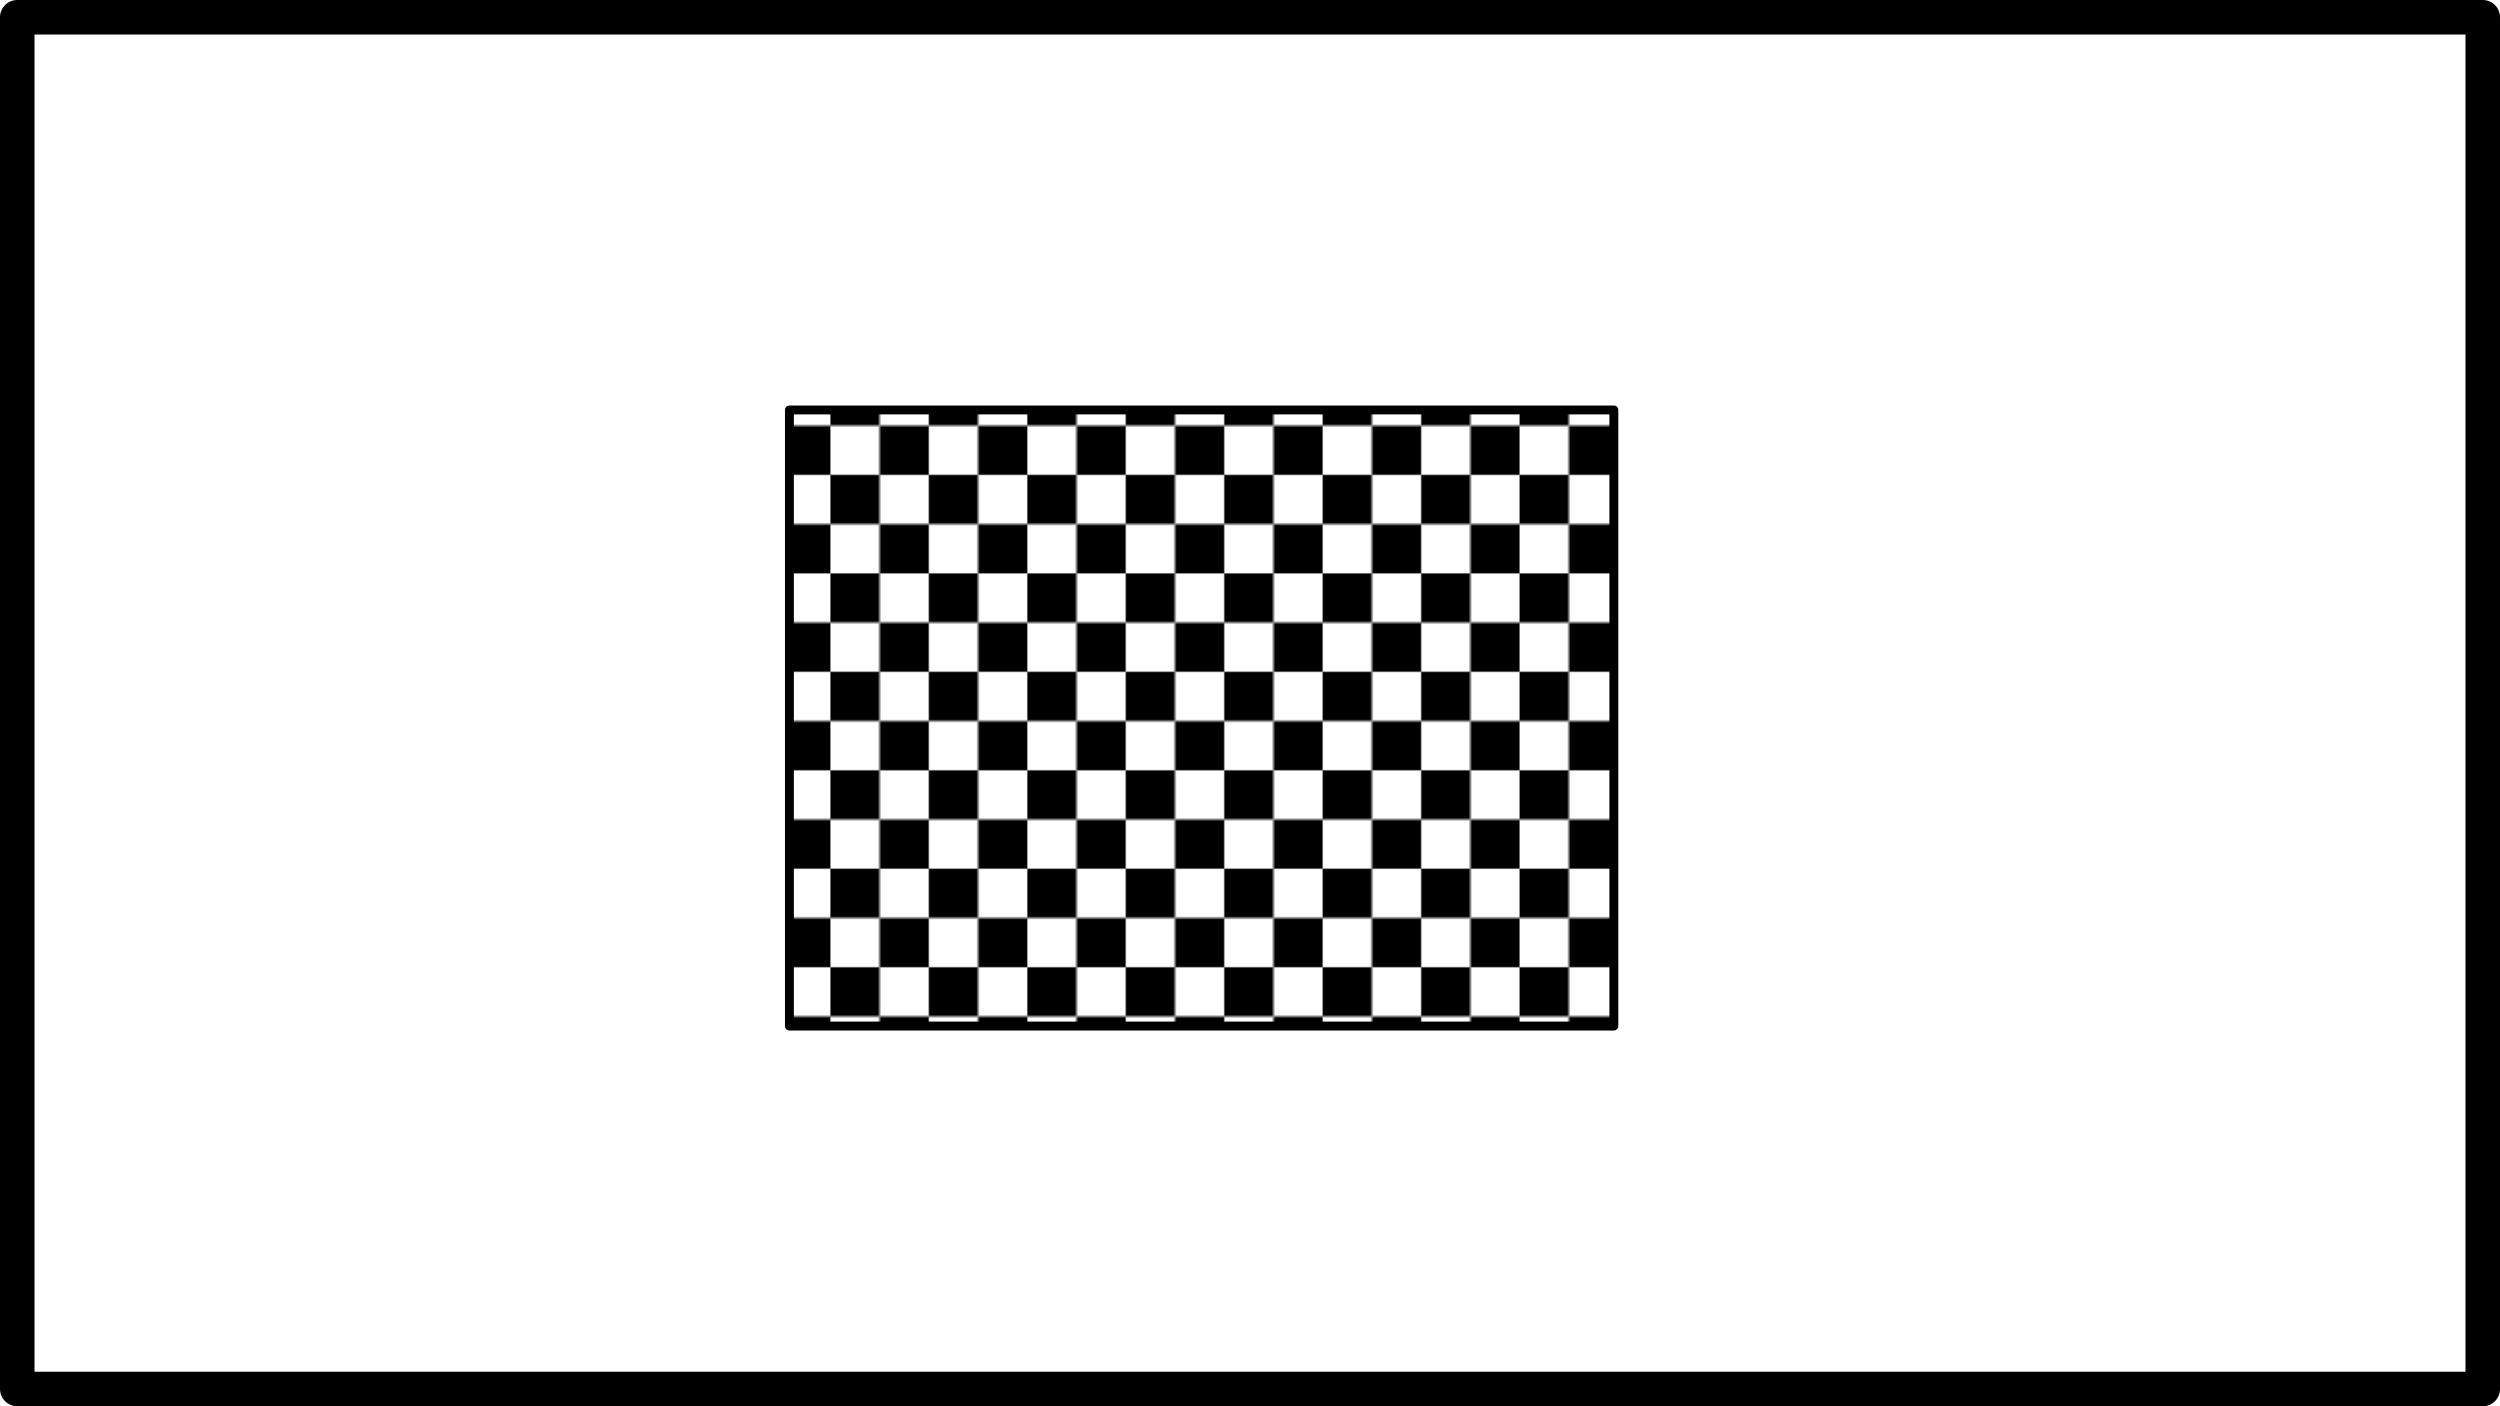 <?xml version="1.0" encoding="UTF-8"?>
<svg xmlns="http://www.w3.org/2000/svg" xmlns:xlink="http://www.w3.org/1999/xlink" width="1440pt" height="810pt" viewBox="0 0 1440 810" version="1.1">
<defs>
<clipPath id="clip1">
  <path d="M 454.703 236.133 L 929.582 236.133 L 929.582 591.012 L 454.703 591.012 Z M 454.703 236.133 "/>
</clipPath>
<clipPath id="clip2">
  <rect x="0" y="0" width="57" height="57"/>
</clipPath>
<g id="surface5" clip-path="url(#clip2)">
<path style=" stroke:none;fill-rule:nonzero;fill:rgb(0%,0%,0%);fill-opacity:1;" d="M 0 0 L 28.5 0 L 28.5 28.5 L 0 28.5 Z M 0 0 "/>
<path style=" stroke:none;fill-rule:nonzero;fill:rgb(0%,0%,0%);fill-opacity:1;" d="M 28.5 28.5 L 57 28.5 L 57 57 L 28.5 57 Z M 28.5 28.5 "/>
</g>
<pattern id="pattern0" patternUnits="userSpaceOnUse" width="57" height="57" patternTransform="matrix(0.995,0,0,0.995,24.566,783.966)">
<use xlink:href="#surface5"/>
</pattern>
</defs>
<g id="surface1">
<path style="fill-rule:nonzero;fill:rgb(100%,100%,100%);fill-opacity:1;stroke-width:19.88;stroke-linecap:round;stroke-linejoin:round;stroke:rgb(0%,0%,0%);stroke-opacity:1;stroke-miterlimit:4;" d="M 9.941 9.941 L 1430.059 9.941 L 1430.059 800.059 L 9.941 800.059 Z M 9.941 9.941 "/>
<g clip-path="url(#clip1)" clip-rule="nonzero">
<path style=" stroke:none;fill-rule:nonzero;fill:url(#pattern0);" d="M 454.703 236.133 L 929.582 236.133 L 929.582 591.012 L 454.703 591.012 Z M 454.703 236.133 "/>
</g>
<path style="fill:none;stroke-width:5.123;stroke-linecap:round;stroke-linejoin:round;stroke:rgb(0%,0%,0%);stroke-opacity:1;stroke-miterlimit:4;" d="M 454.703 236.133 L 929.582 236.133 L 929.582 591.012 L 454.703 591.012 Z M 454.703 236.133 "/>
</g>
</svg>
